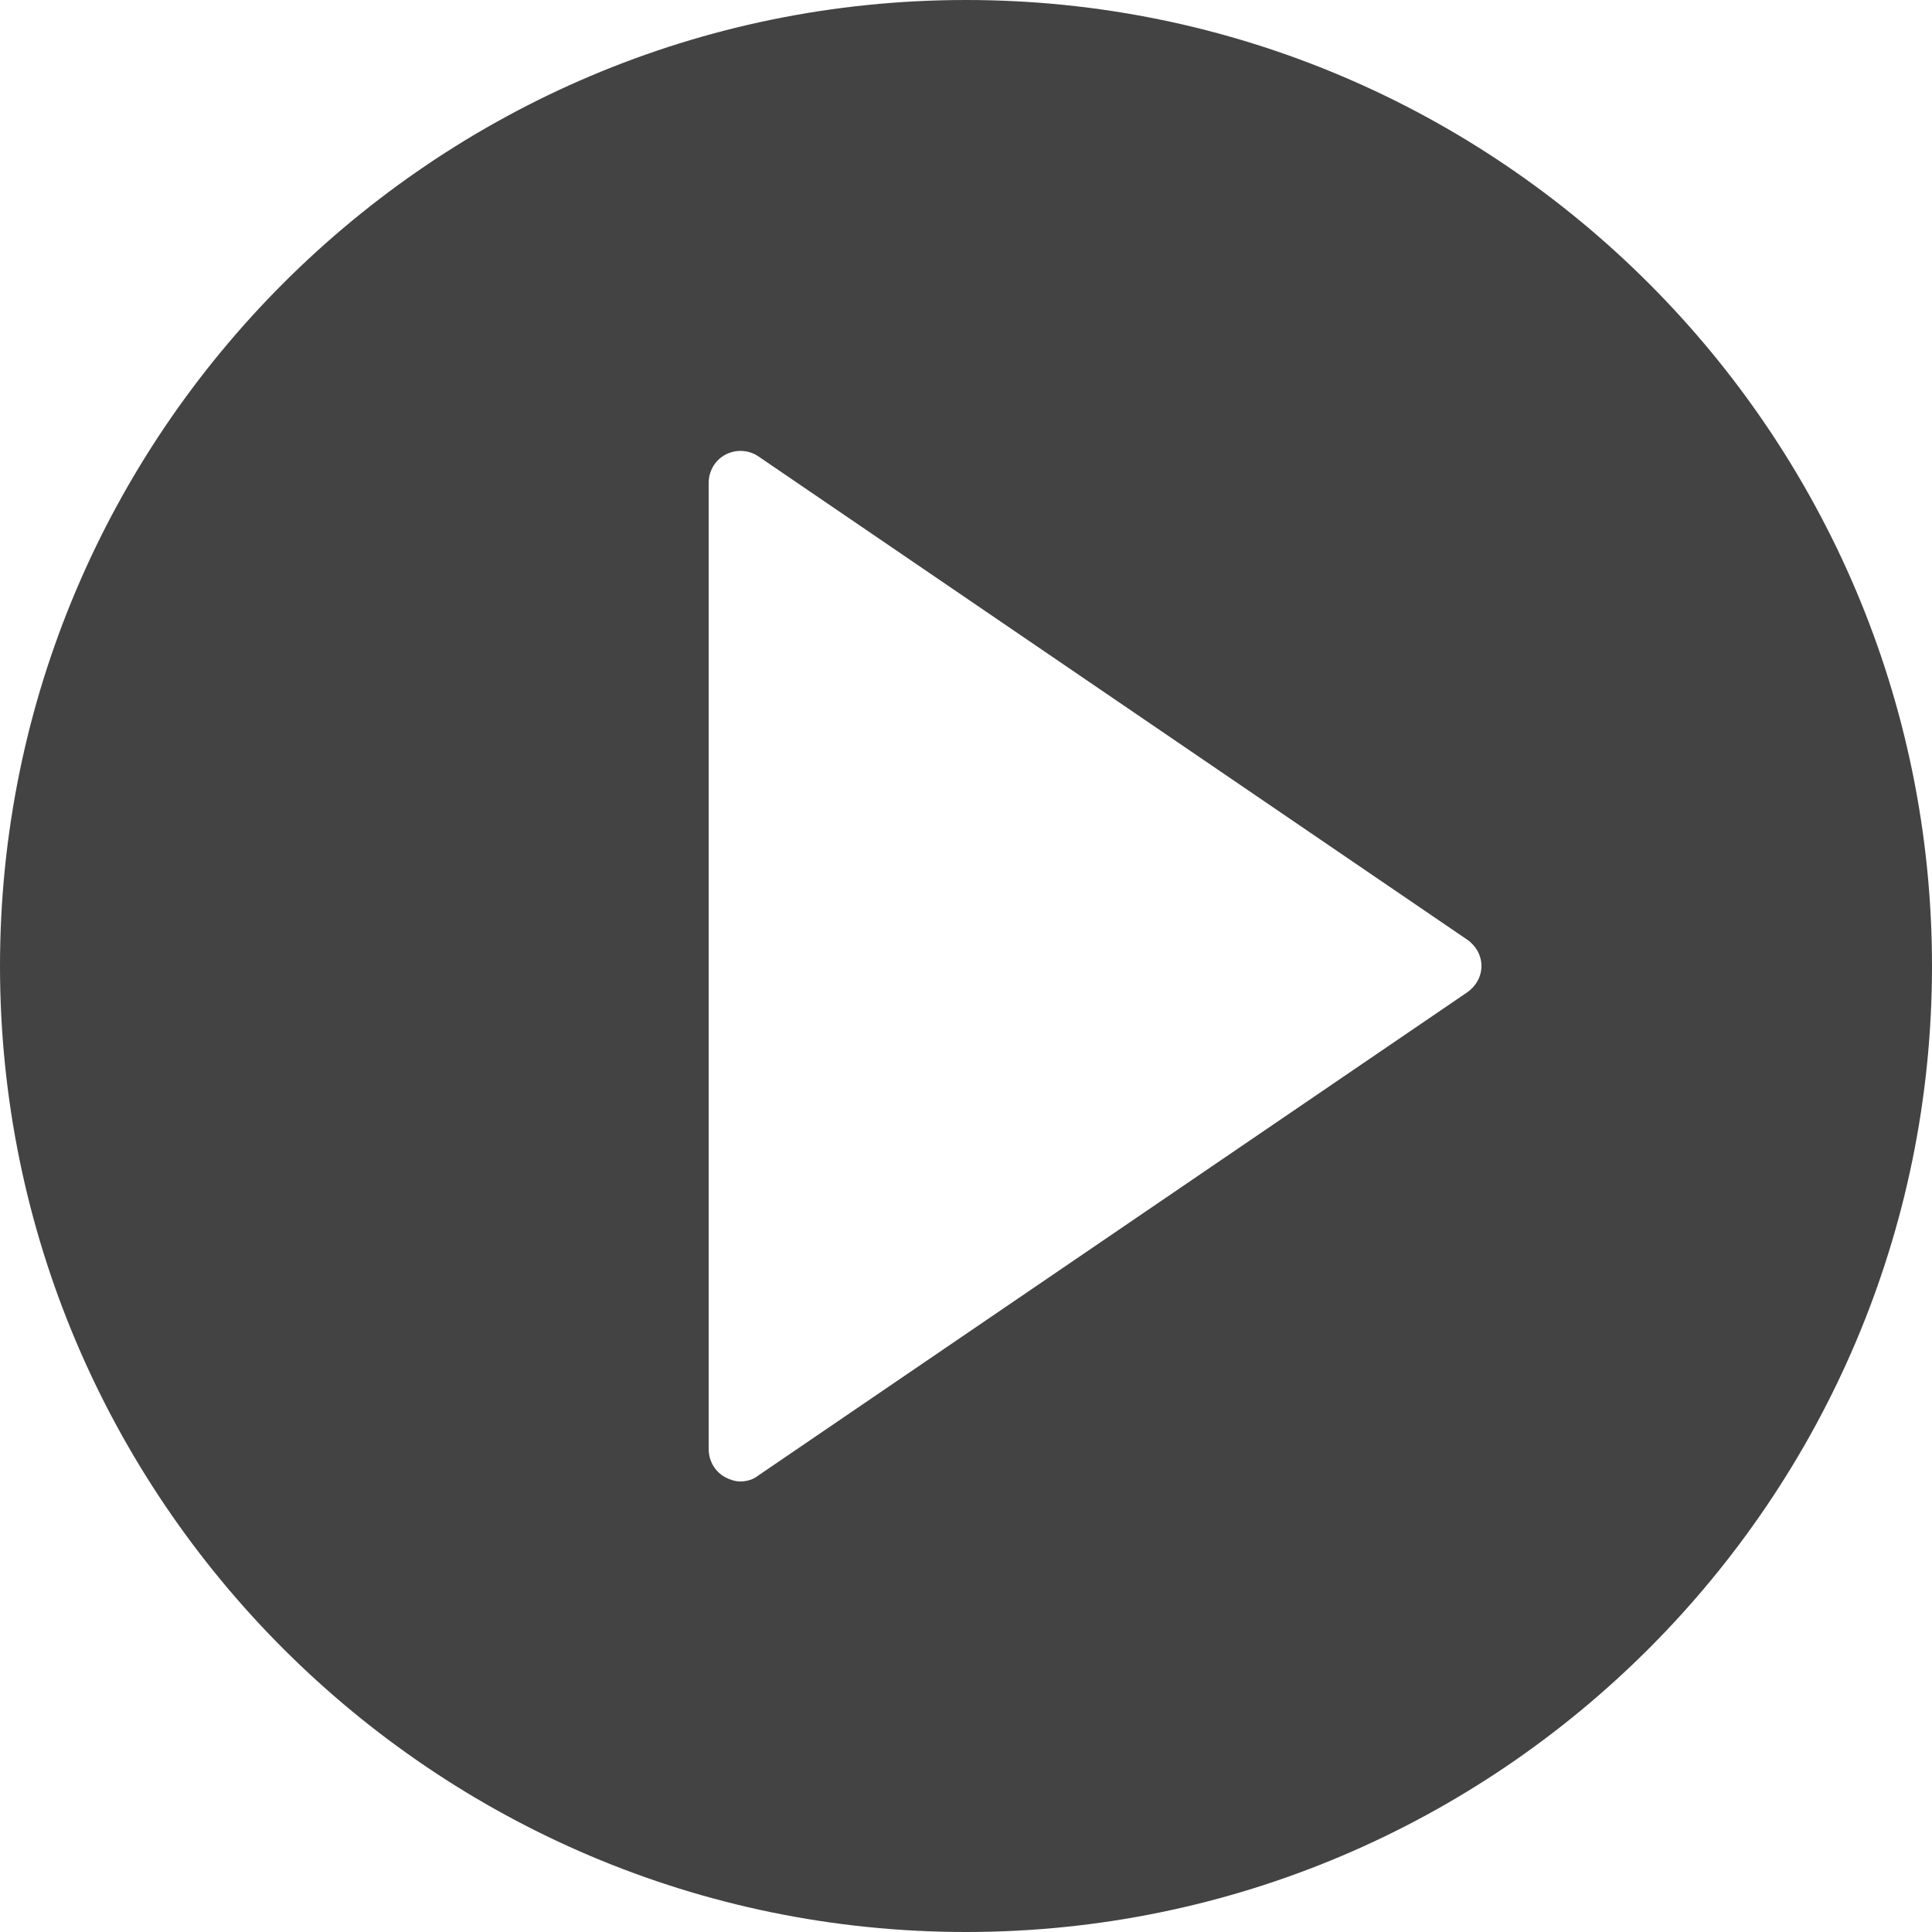 <?xml version="1.0" encoding="UTF-8"?>
<svg xmlns="http://www.w3.org/2000/svg" xmlns:xlink="http://www.w3.org/1999/xlink" width="30px" height="30px" viewBox="0 0 30 30" version="1.1">
<g id="surface1">
<path style=" stroke:none;fill-rule:nonzero;fill:rgb(26.667%,26.275%,26.275%);fill-opacity:1;" d="M 15 0 C 6.73 0 0 6.73 0 15 C 0 23.27 6.73 30 15 30 C 23.27 30 30 23.27 30 15 C 30 6.73 23.27 0 15 0 Z M 22.781 15.41 L 11.777 22.91 C 11.699 22.973 11.598 23.004 11.496 23.004 C 11.422 23.004 11.34 22.98 11.266 22.941 C 11.102 22.855 11.004 22.684 11.004 22.5 L 11.004 7.5 C 11.004 7.316 11.102 7.145 11.266 7.059 C 11.43 6.973 11.629 6.984 11.781 7.09 L 22.781 14.59 C 22.918 14.684 23.004 14.836 23.004 15 C 23.004 15.164 22.918 15.316 22.781 15.41 Z M 22.781 15.41 "/>
</g>
</svg>

